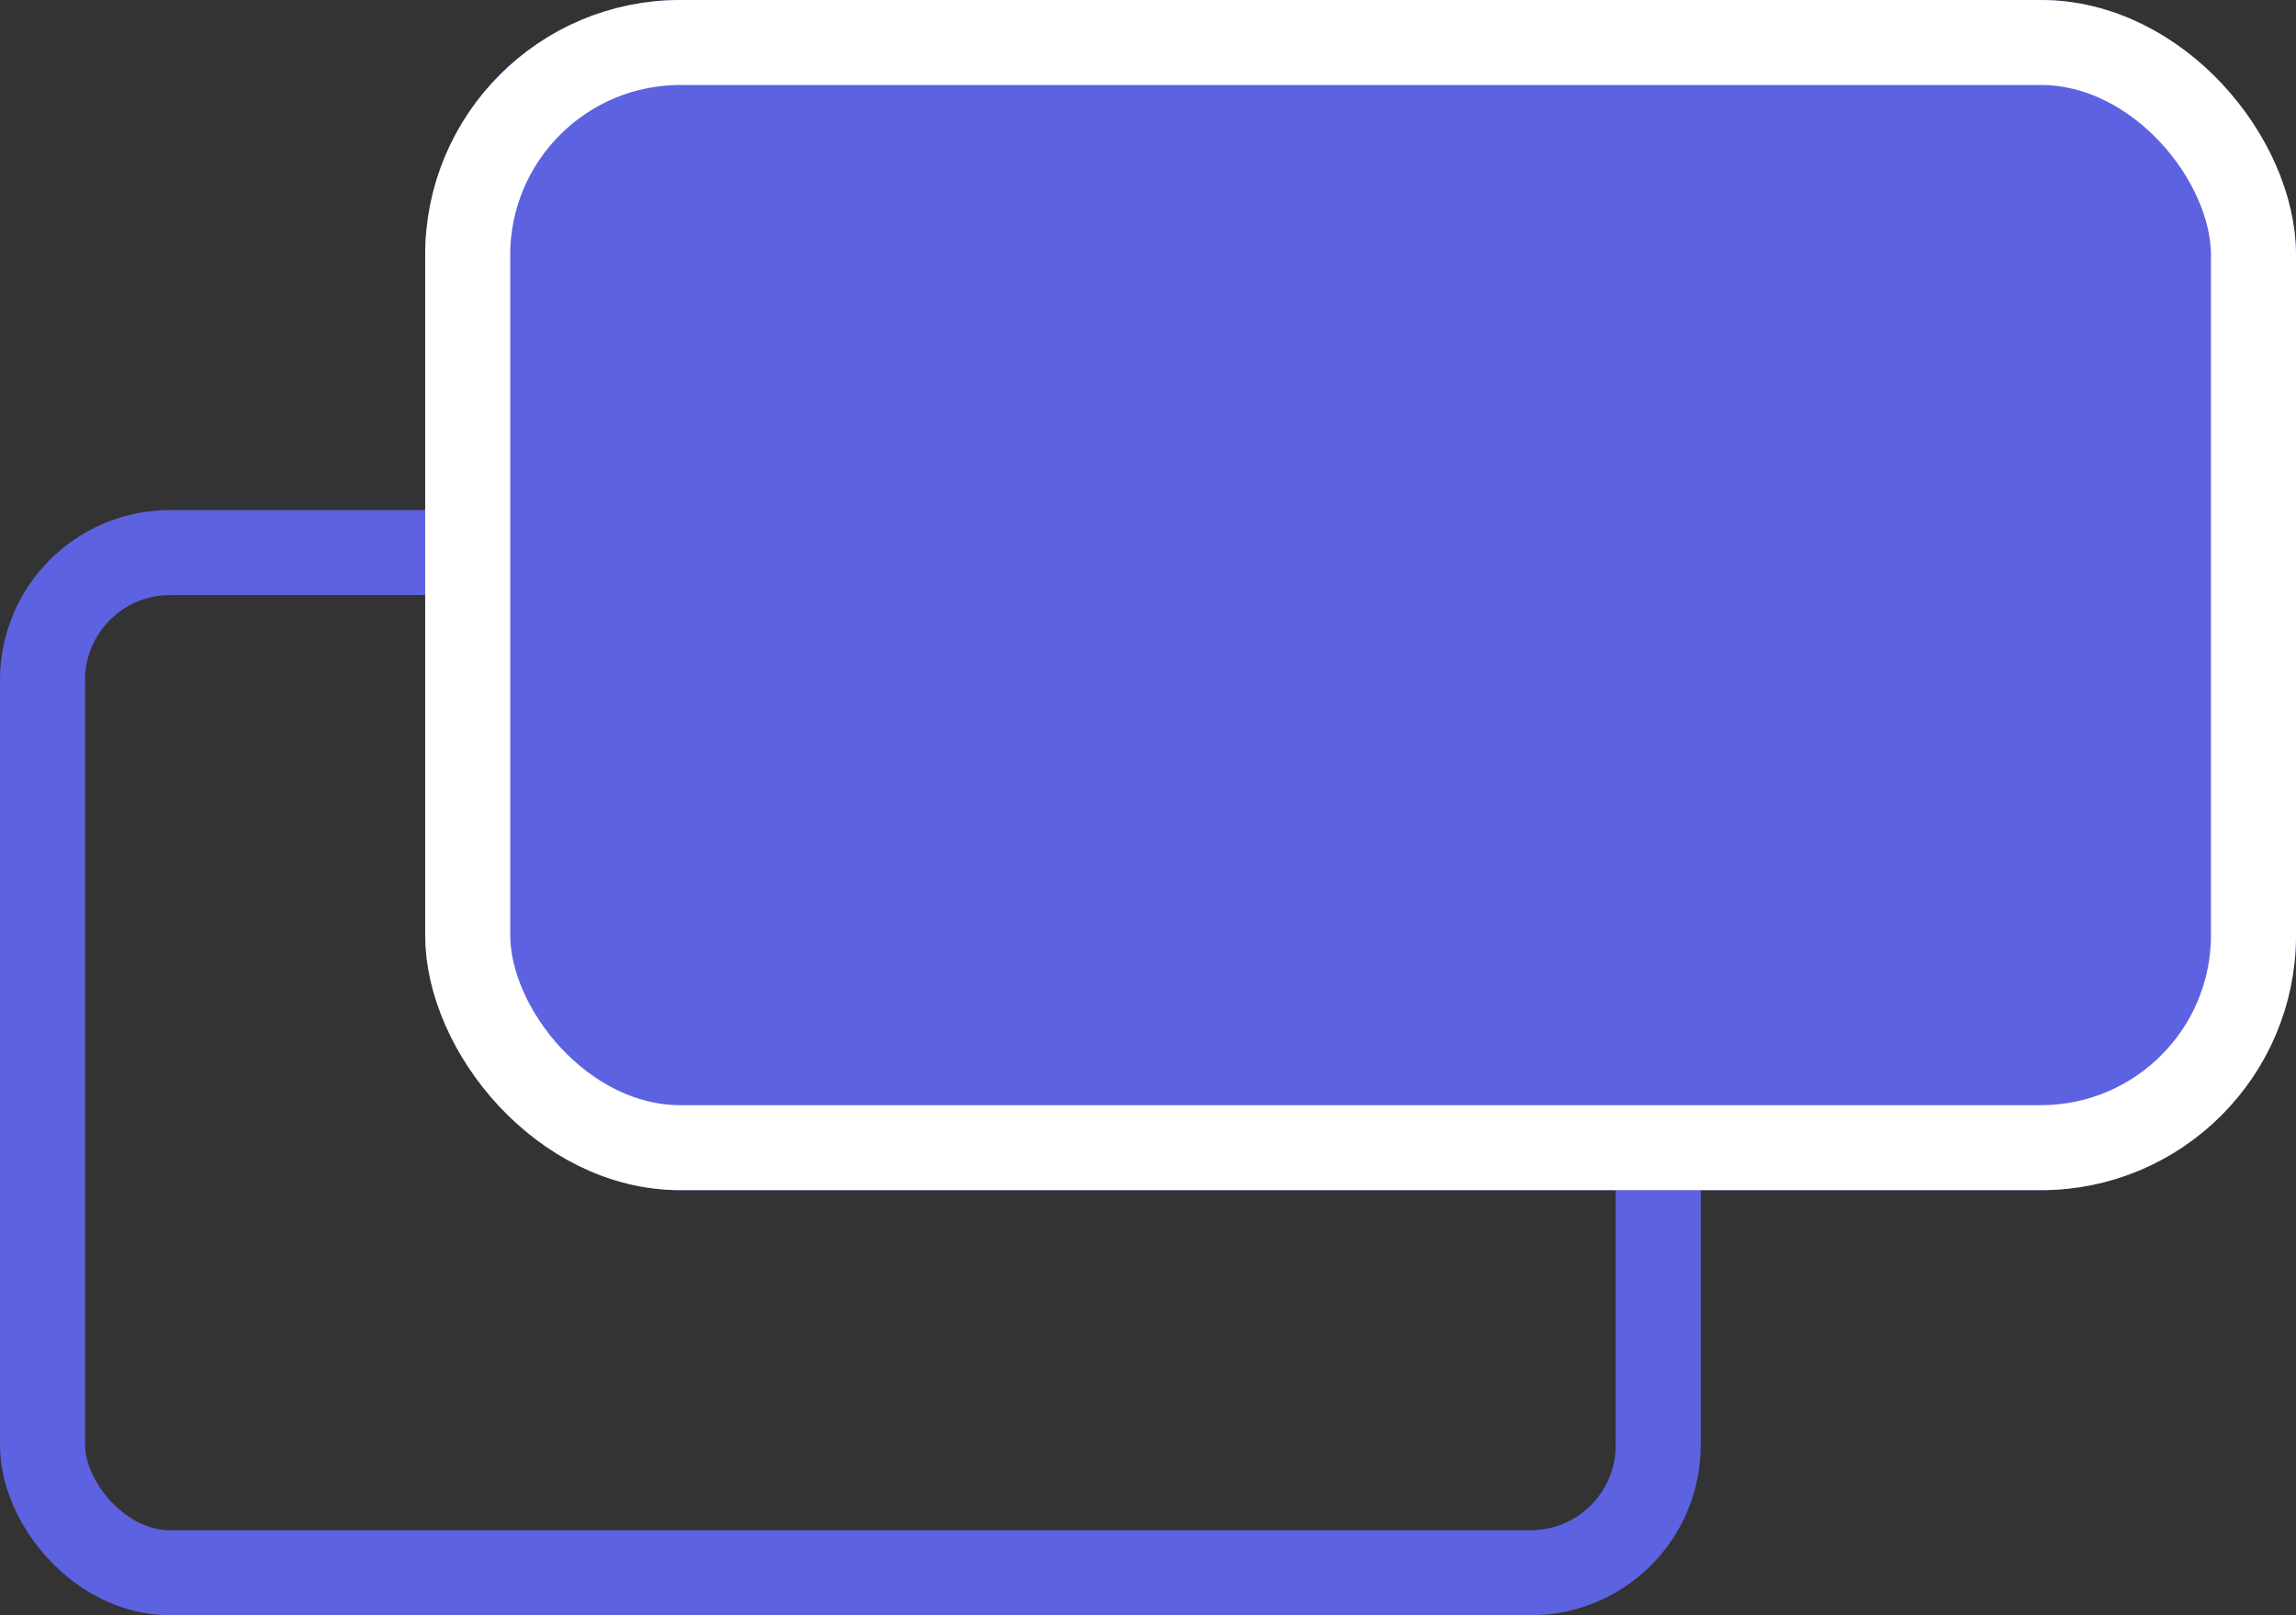 <svg xmlns="http://www.w3.org/2000/svg" width="27" height="19" viewBox="0 0 27 19">
  <rect x="0" y="0" width="27" height="19" fill="#333333" stroke="none"/>
  <g id="Group_1" data-name="Group 1" transform="translate(-132 -69)">
    <g id="Rectangle_2" data-name="Rectangle 2" transform="translate(132 75)" fill="none" stroke="#5d62e0" stroke-width="1">
      <rect width="20" height="13" rx="2" stroke="none"/>
      <rect x="0.5" y="0.5" width="19" height="12" rx="1.5" fill="none"/>
    </g>
    <g id="Rectangle_1" data-name="Rectangle 1" transform="translate(137 69)" fill="#5d62e0" stroke="#fff" stroke-width="1">
      <rect width="22" height="14" rx="3" stroke="none"/>
      <rect x="0.5" y="0.5" width="21" height="13" rx="2.5" fill="none"/>
    </g>
  </g>
</svg>
